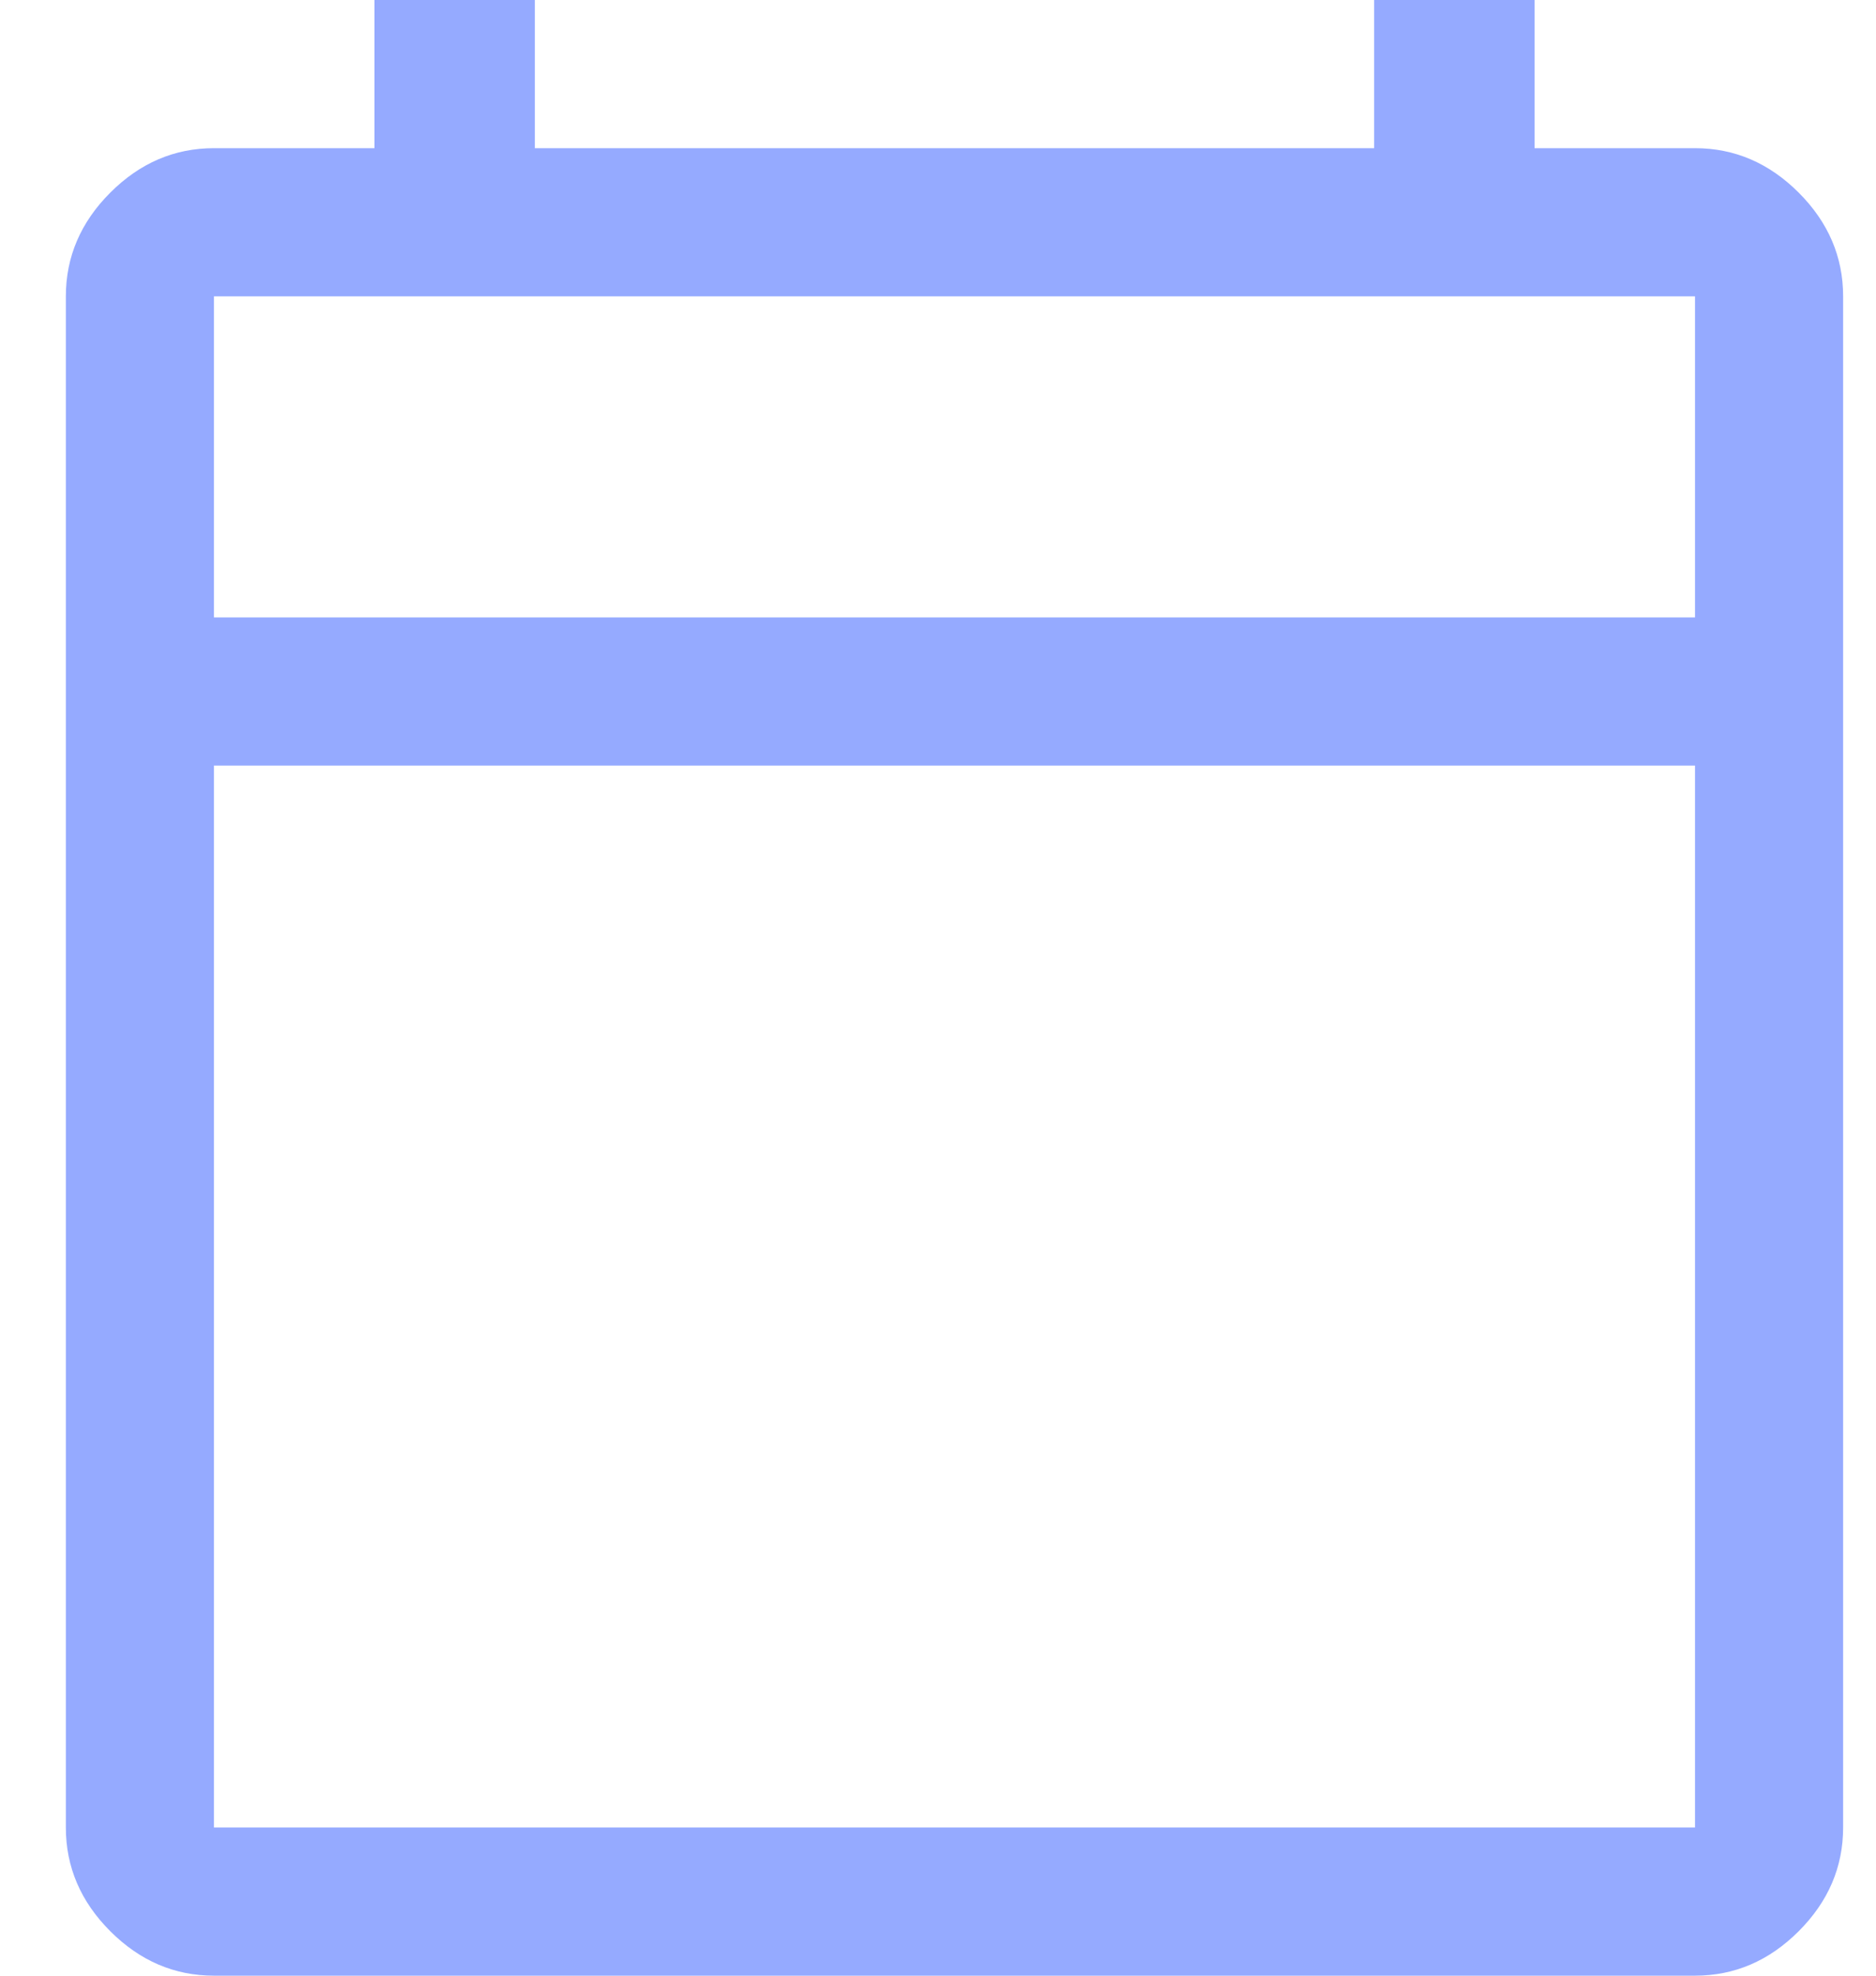 <svg width="19" height="20" viewBox="0 0 19 20" fill="none" xmlns="http://www.w3.org/2000/svg">
<path d="M2.167 20C1.767 20 1.417 19.85 1.117 19.55C0.817 19.25 0.667 18.9 0.667 18.5V3C0.667 2.6 0.817 2.25 1.117 1.95C1.417 1.65 1.767 1.5 2.167 1.5H3.792V0H5.417V1.5H13.917V0H15.542V1.5H17.167C17.567 1.5 17.917 1.65 18.217 1.95C18.517 2.25 18.667 2.6 18.667 3V18.5C18.667 18.9 18.517 19.25 18.217 19.55C17.917 19.85 17.567 20 17.167 20H2.167ZM2.167 18.5H17.167V7.75H2.167V18.5ZM2.167 6.25H17.167V3H2.167V6.25ZM2.167 6.25V3V6.25Z" fill="#95AAFF"/>
</svg>
